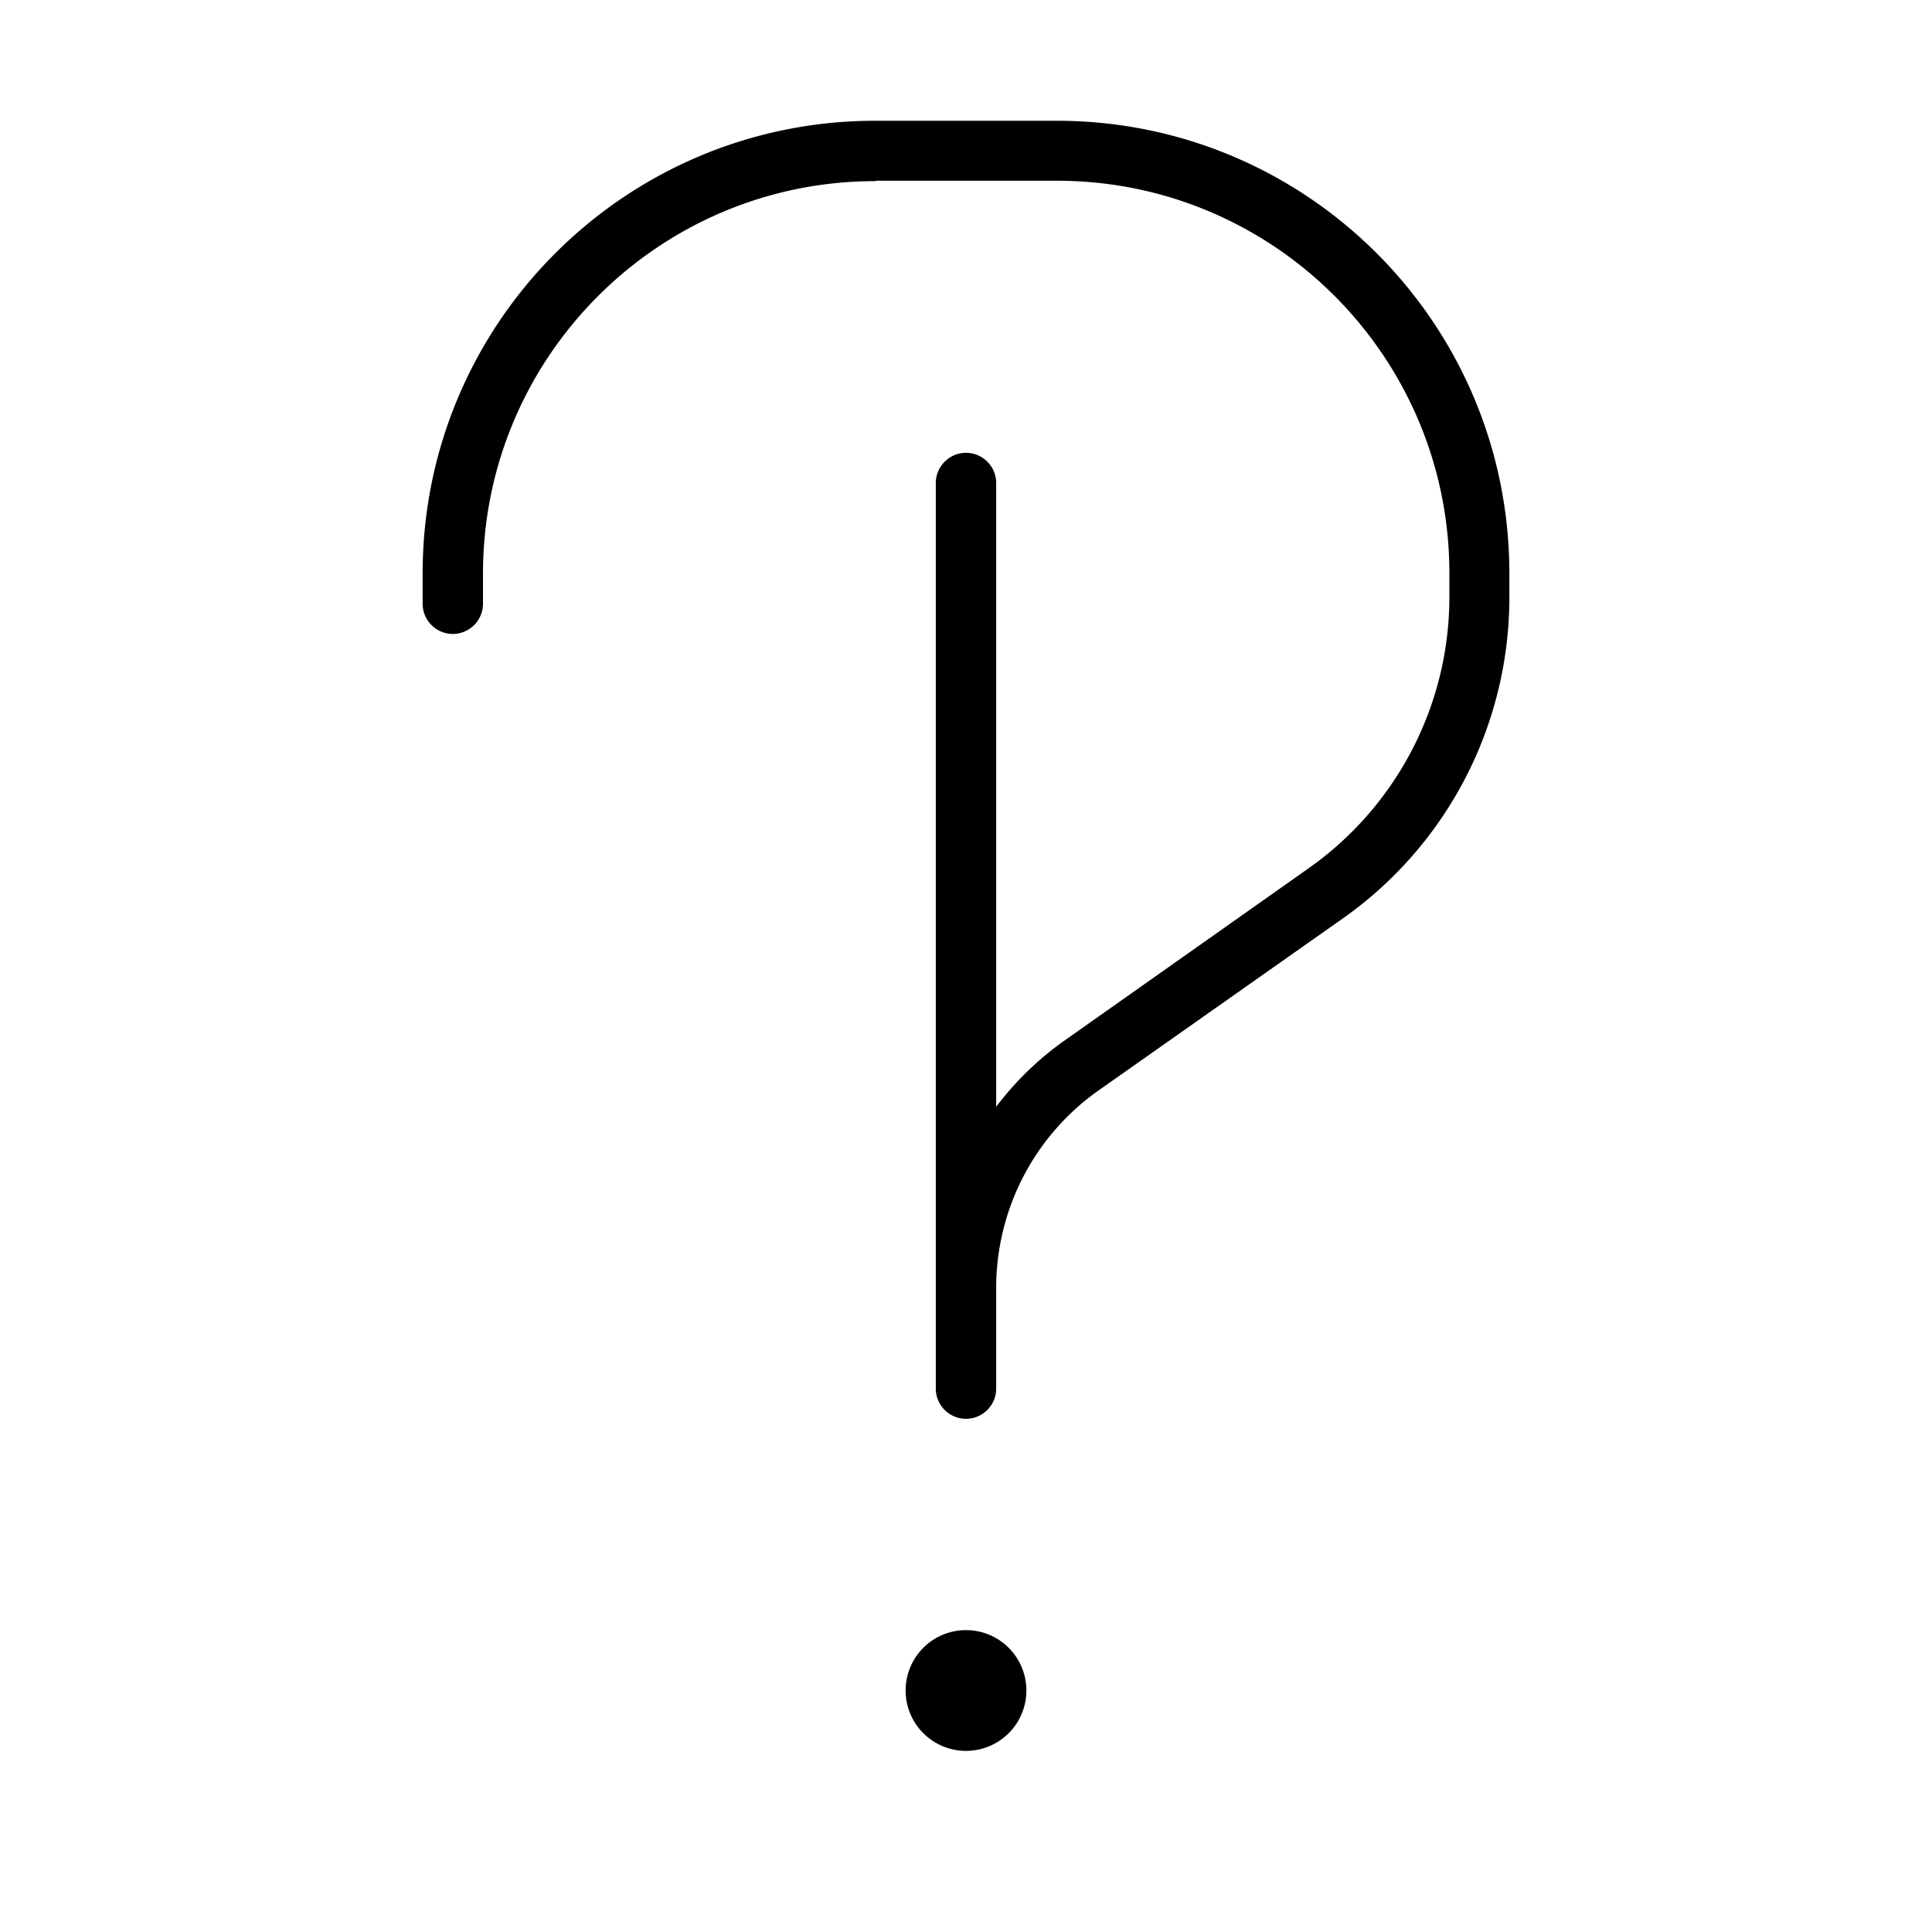 <svg xmlns="http://www.w3.org/2000/svg" width="24" height="24" viewBox="0 0 320 512"><path d="M136 48C78.6 48 32 94.6 32 152l0 8c0 4.4-3.6 8-8 8s-8-3.6-8-8l0-8C16 85.7 69.7 32 136 32l48 0c66.3 0 120 53.7 120 120l0 6.3c0 33.8-16.4 65.5-44 85L195.1 289c-17 12-27.1 31.5-27.1 52.3l0 10.7 0 16c0 4.4-3.6 8-8 8s-8-3.6-8-8l0-16 0-10.7L152 128c0-4.4 3.6-8 8-8s8 3.6 8 8l0 165.3c5-6.6 11-12.5 17.9-17.4l64.9-45.8c23.4-16.5 37.3-43.3 37.3-71.9l0-6.3c0-57.4-46.6-104-104-104l-48 0zm8 400a16 16 0 1 1 32 0 16 16 0 1 1 -32 0z"/></svg>
